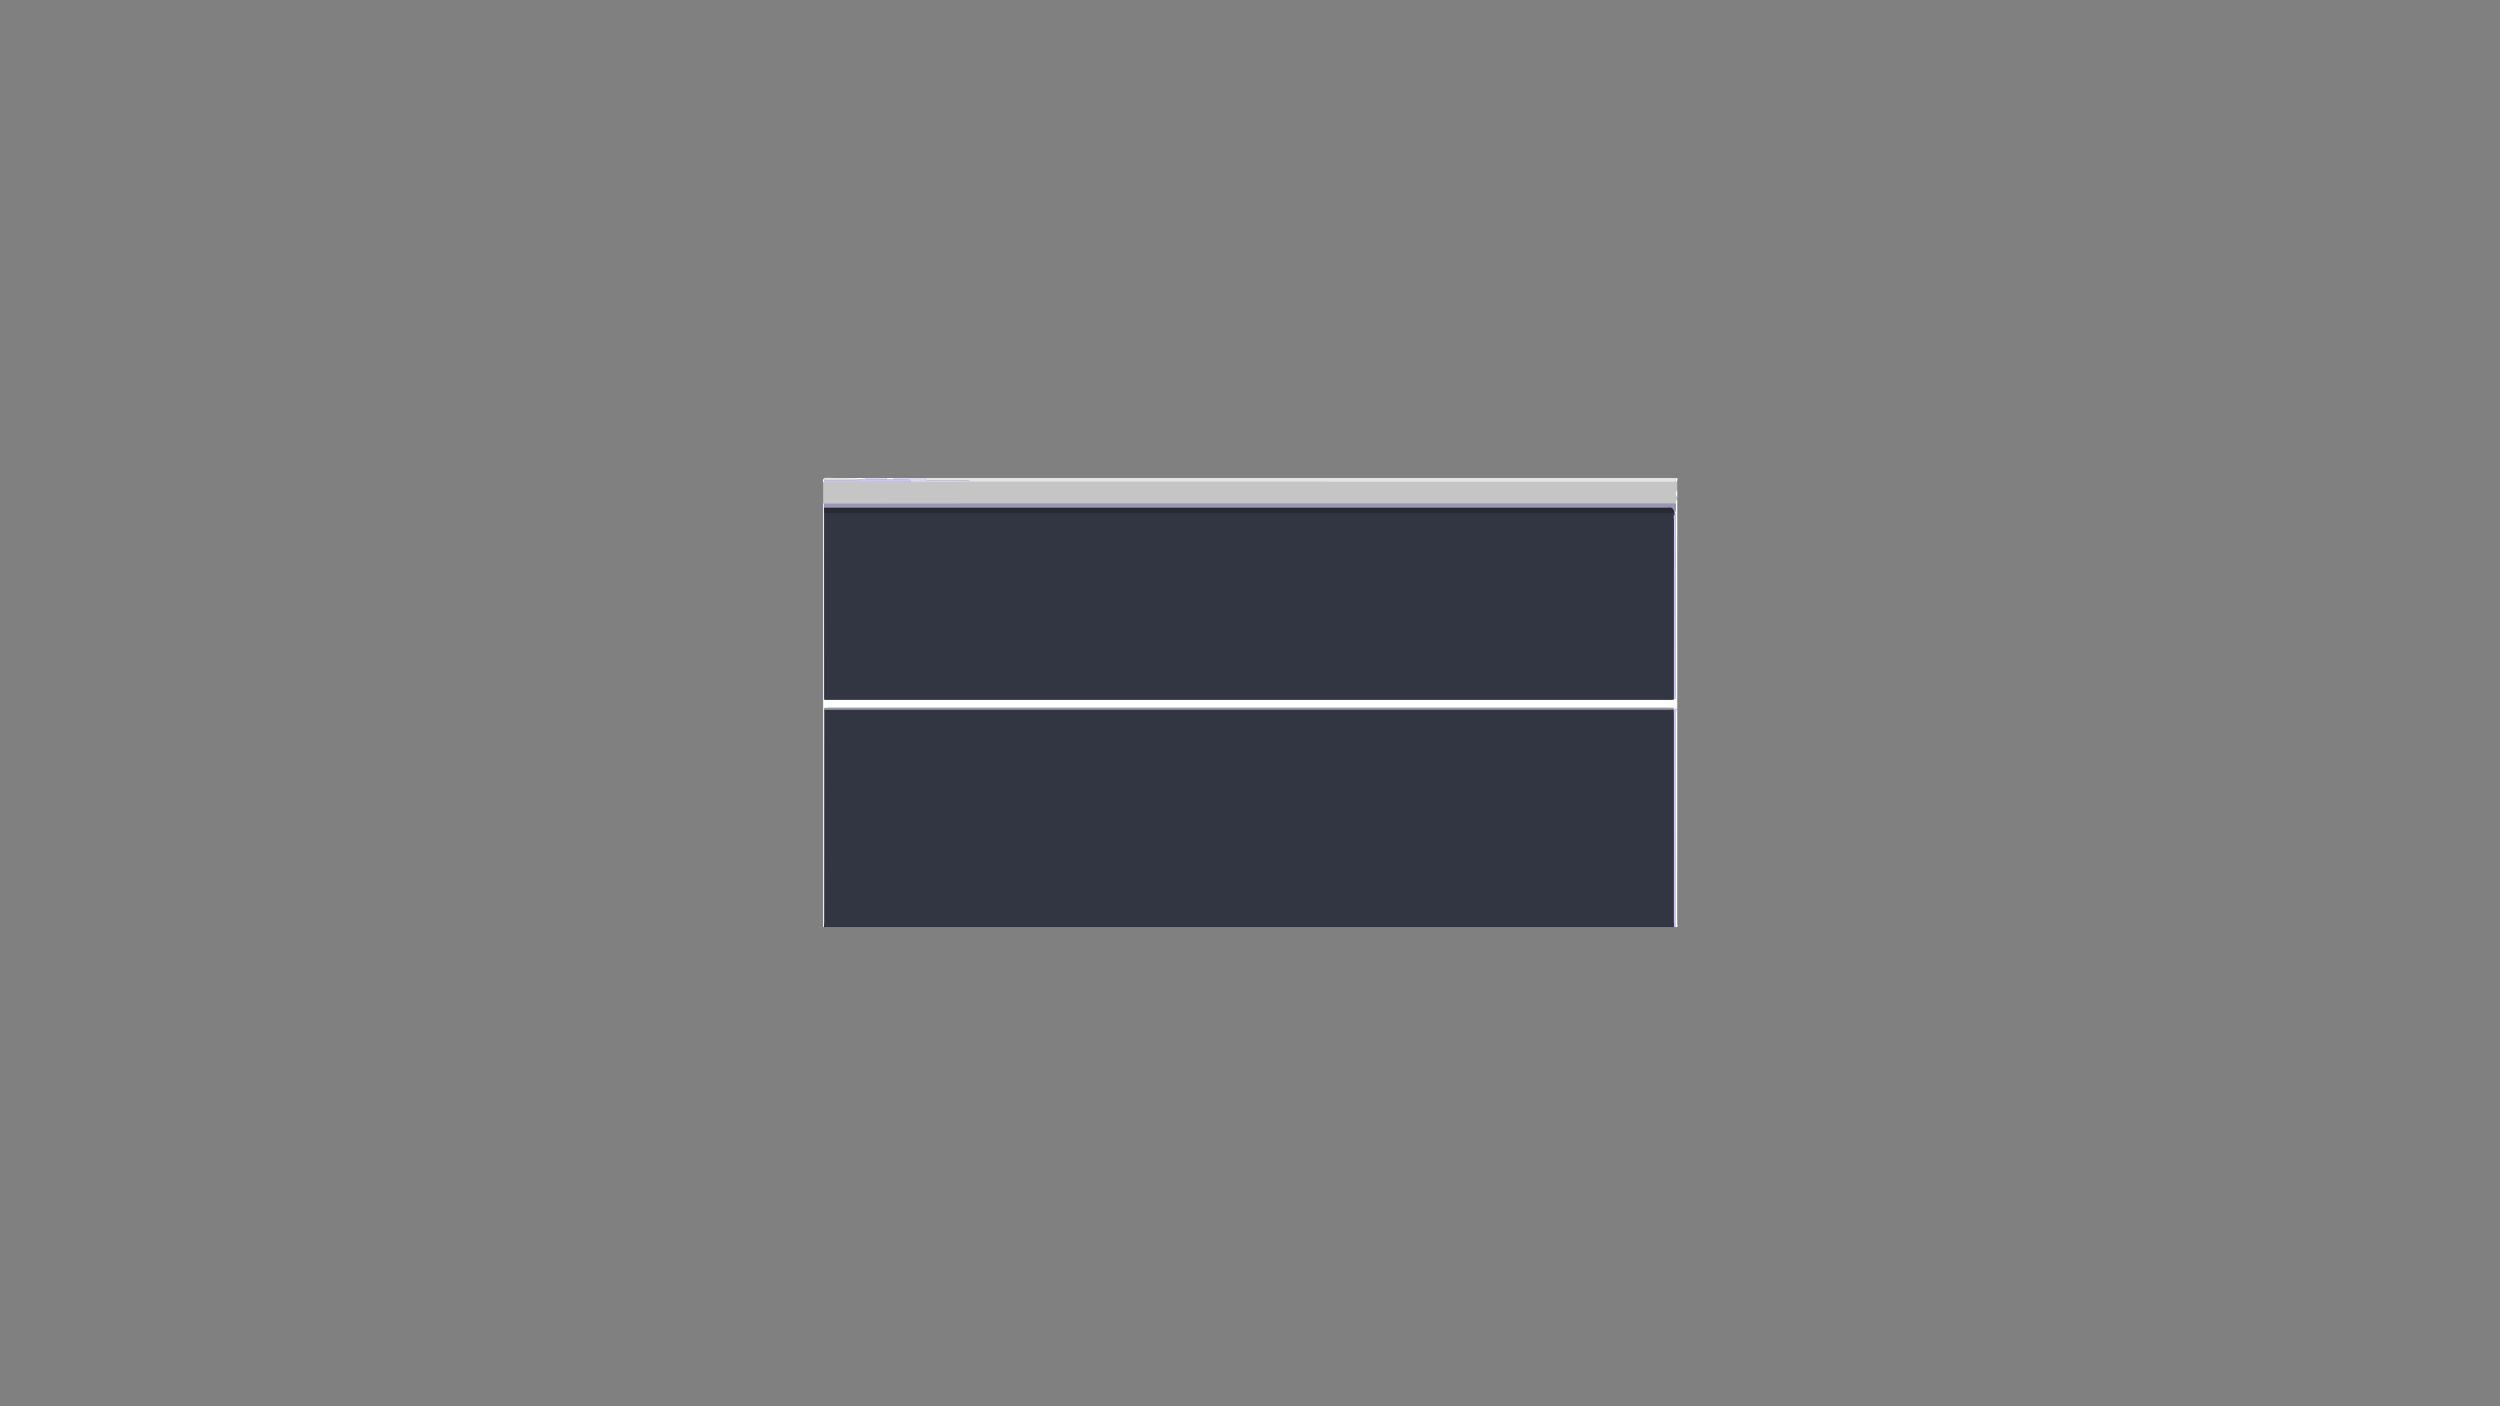 <?xml version="1.0" encoding="UTF-8"?>
<svg id="Calque_1" data-name="Calque 1" xmlns="http://www.w3.org/2000/svg" viewBox="0 0 1920 1080">
  <rect x="0" y="0" width="1920" height="1080" fill="#808080" stroke="none"/>
  <defs>
    <style>
      .cls-1 {
        fill: #d8d7ee;
      }

      .cls-2 {
        fill: #c5c5c5;
      }

      .cls-3 {
        fill: #eae8f4;
      }

      .cls-4 {
        fill: #323643;
      }

      .cls-5 {
        fill: #272a33;
      }

      .cls-6 {
        fill: #9a96b7;
      }

      .cls-7 {
        fill: #cbc7f4;
      }

      .cls-8 {
        fill: #7a7c83;
      }

      .cls-9 {
        fill: #e2e5e1;
      }

      .cls-10 {
        fill: #97999f;
      }

      .cls-11 {
        fill: #fefefe;
      }
    </style>
  </defs>
  <path class="cls-4" d="M1285.74,711.97H632.78c.05-1.29,.14-2.58,.14-3.87,.02-54.35,.03-108.69,.04-163.04,1.7-.02,3.39-.05,5.09-.05,214.2,0,428.4,0,642.59,0,1.5,0,2.99-.05,4.49-.08,.11,.1,.24,.14,.38,.12,.01,1.5,.04,2.99,.04,4.49,0,52.85,0,105.71,0,158.56,0,1.29,.11,2.58,.17,3.87Z"/>
  <path class="cls-2" d="M1288.14,382.07v1.8c-1.81,.44-.81,2.01-1.22,3.01-172.5,0-344.99-.01-517.49,0-45.52,0-91.04,.03-136.56,.05-.23-.22-.46-.43-.69-.65,0-5.19,0-10.38,0-15.57,.24-.19,.49-.38,.73-.56,22.12-.01,44.24-.03,66.36-.04,15.18,0,30.35,0,45.53,0,86.16,0,172.32,0,258.48,.01,94.54,0,189.09,.01,283.63,.02,.41,0,.82-.02,1.22-.02v5.99c-1.6,1.72-1.6,4.27,0,5.99Z"/>
  <path class="cls-11" d="M1286.92,386.87c.4-1-.6-2.57,1.22-3.01v159.86c-.96-.01-1.93-.02-2.89-.04-1.3-.04-2.59-.1-3.89-.1-214.71,0-429.43,0-644.14,0-1.1,0-2.2,0-3.29,.06-.89,.05-1.21,.56-.96,1.42-.01,54.35-.02,108.69-.04,163.04,0,1.29-.09,2.58-.14,3.87-.18-.13-.62,.3-.61-.3,.03-.8,0-1.6,0-2.39V386.26c.23,.22,.46,.43,.69,.65,0,1.01,0,2.02,0,3.03,.03,1.56,.05,3.13,.08,4.69,0,7.38-.02,14.76-.02,22.14,.01,40.1,.03,80.2,.05,120.3-.11,.46,.04,.59,.47,.37,216,0,431.99,0,647.99-.02,1.38,0,2.8,.29,4.12-.39,2.41-.45,1.37-2.39,1.37-3.63,.07-46.06,.06-92.13,.07-138.19,.63-.91-.04-1.03-.71-1.16l-.1,.09c1.39-2.31,.49-4.85,.72-7.28Z"/>
  <path class="cls-9" d="M1286.92,370.12c-94.54,0-189.09-.01-283.63-.02-86.16,0-172.32,0-258.48-.01-.62-1.74-2.14-1.16-3.32-1.17-9.26-.05-18.52-.02-27.78-.05-1.31,0-2.99,.45-3.05-1.78,192.09,0,384.19,0,576.28,0,0,1.01-.02,2.01-.03,3.02Z"/>
  <path class="cls-7" d="M1285.74,711.97c-.06-1.29-.17-2.58-.17-3.87,0-52.85,0-105.71,0-158.56,0-1.5-.03-2.99-.04-4.49l1.82-.08c-.12,2.48-.33,4.96-.33,7.44-.03,17.76-.01,35.52-.02,53.29-.01,35.42-.03,70.85-.05,106.27h-1.2Z"/>
  <path class="cls-11" d="M1286.94,711.97c.02-35.42,.04-70.85,.05-106.27,0-17.76-.01-35.52,.02-53.29,0-2.48,.22-4.96,.34-7.44,.27-.01,.53-.03,.8-.04,0,54.88,0,109.77-.06,164.65,0,.75,1.24,2.58-1.14,2.4Z"/>
  <path class="cls-1" d="M710.66,367.1c.06,2.23,1.74,1.77,3.05,1.78,9.26,.03,18.52,0,27.78,.05,1.19,0,2.7-.57,3.32,1.17-15.18,0-30.35,0-45.53,0-.01-1.73-1.21-1.76-2.47-1.76-3.77,0-7.54-.01-11.31-.02,.4-.4,.8-.8,1.2-1.2,7.99,0,15.97,0,23.96,0Z"/>
  <path class="cls-11" d="M632.92,370.13c-.24,.19-.49,.38-.73,.56-.68-3.07,.51-3.77,3.6-3.69,9.58,.25,19.17,.09,28.75,.09,.02,.25,.04,.49,.06,.74-.81-.03-1.61-.06-2.42-.08-.22,.18-.44,.36-.65,.54-.79,.01-1.59,.03-2.38,.04-.44-.2-.88-.56-1.33-.56-7.74-.05-15.49-.05-23.23-.06-.86,0-1.59,.19-1.73,1.22,.02,.4,.05,.8,.07,1.2Z"/>
  <path class="cls-1" d="M664.59,367.84l-.06-.74c5.39,0,10.78,0,16.17,0,.21,.4,.41,.79,.62,1.19-5.58-.21-11.18,.6-16.73-.45Z"/>
  <path class="cls-11" d="M1288.14,382.07c-1.6-1.72-1.6-4.27,0-5.99v5.99Z"/>
  <path class="cls-11" d="M681.33,368.29c-.21-.4-.41-.79-.62-1.19,2,0,3.99,0,5.99,0-.4,.4-.8,.8-1.2,1.2-1.39,0-2.78,0-4.17-.01Z"/>
  <path class="cls-11" d="M1286.92,370.12c0-1.01,.02-2.01,.03-3.02,2.79,.04,.47,2.13,1.2,2.99-.41,0-.82,.02-1.22,.02Z"/>
  <path class="cls-3" d="M1288.14,544.92c-.26,.01-.53,.03-.8,.04-.61,.03-1.21,.05-1.82,.08-.15,.02-.28-.02-.38-.12,.04-.41,.07-.82,.11-1.24,.96,.01,1.93,.02,2.89,.04v1.2Z"/>
  <path class="cls-10" d="M1285.25,543.69c-.04,.41-.07,.82-.11,1.24-1.5,.03-2.99,.08-4.49,.08-214.2,0-428.4,0-642.59,0-1.7,0-3.39,.03-5.09,.05-.25-.86,.07-1.37,.96-1.42,1.1-.06,2.19-.06,3.29-.06,214.71,0,429.43,0,644.14,0,1.3,0,2.59,.07,3.89,.1Z"/>
  <path class="cls-6" d="M1286.92,386.87c-.23,2.43,.66,4.97-.72,7.28-.17,.02-.33,0-.48-.08-.02-3.51-1.78-4.83-5.18-4.14-.48,.1-1,.01-1.49,.01-215.39,0-430.79,0-646.18,0,0-1.01,0-2.02,0-3.03,45.52-.02,91.04-.04,136.56-.05,172.5,0,344.99,0,517.49,0Z"/>
  <path class="cls-7" d="M681.33,368.29c1.39,0,2.78,0,4.17,.01,3.77,0,7.54,.03,11.31,.02,1.26,0,2.46,.03,2.47,1.76-22.12,.01-44.24,.03-66.36,.04-.02-.4-.05-.8-.07-1.2,7.62-.01,15.24,0,22.85-.04,1.16,0,2.39,.27,3.43-.55,.79-.01,1.59-.03,2.38-.04,.22-.18,.44-.36,.65-.54,.81,.03,1.61,.06,2.42,.08,5.55,1.05,11.16,.24,16.73,.45Z"/>
  <path class="cls-4" d="M1285.73,394.07c.15,.08,.31,.11,.48,.08,0,0,.1-.09,.1-.09-.04,.37-.08,.74-.12,1.11-1.15,1.05-.59,2.43-.59,3.64-.03,46.08-.03,92.16-.03,138.24-1.32,.68-2.74,.39-4.12,.39-216,.01-431.99,.02-647.99,.02,0-.32-.17-.43-.47-.37-.02-40.1-.03-80.2-.05-120.3,0-7.38,.01-14.76,.02-22.14,216.44,0,432.87,0,649.31,0,1.17,0,2.42,.27,3.46-.56Z"/>
  <path class="cls-5" d="M1285.73,394.07c-1.05,.84-2.29,.56-3.46,.56-216.44,0-432.87,0-649.31,0-.03-1.56-.05-3.13-.08-4.69,215.39,0,430.79,0,646.18,0,.5,0,1.01,.08,1.49-.01,3.4-.69,5.16,.63,5.18,4.14Z"/>
  <path class="cls-7" d="M1285.57,537.04c0-46.08,0-92.16,.03-138.24,0-1.21-.56-2.58,.59-3.63,.28,.02,.55,.03,.83,.05,0,46.06,0,92.13-.07,138.19,0,1.24,1.04,3.18-1.37,3.63Z"/>
  <path class="cls-3" d="M1287.01,395.22c-.28-.02-.55-.03-.83-.05,.04-.37,.08-.74,.12-1.11,.66,.12,1.34,.24,.71,1.16Z"/>
  <path class="cls-8" d="M632.98,537.07c.3-.05,.47,.05,.47,.37-.43,.22-.58,.09-.47-.37Z"/>
  <path class="cls-1" d="M659.14,368.34c-1.04,.83-2.27,.55-3.43,.55-7.62,.03-15.24,.03-22.85,.04,.14-1.03,.87-1.22,1.73-1.22,7.74,.01,15.49,.02,23.23,.06,.44,0,.89,.37,1.33,.56Z"/>
  <path class="cls-9" d="M662.18,367.75c-.22,.18-.44,.36-.65,.54,.22-.18,.44-.36,.65-.54Z"/>
</svg>
